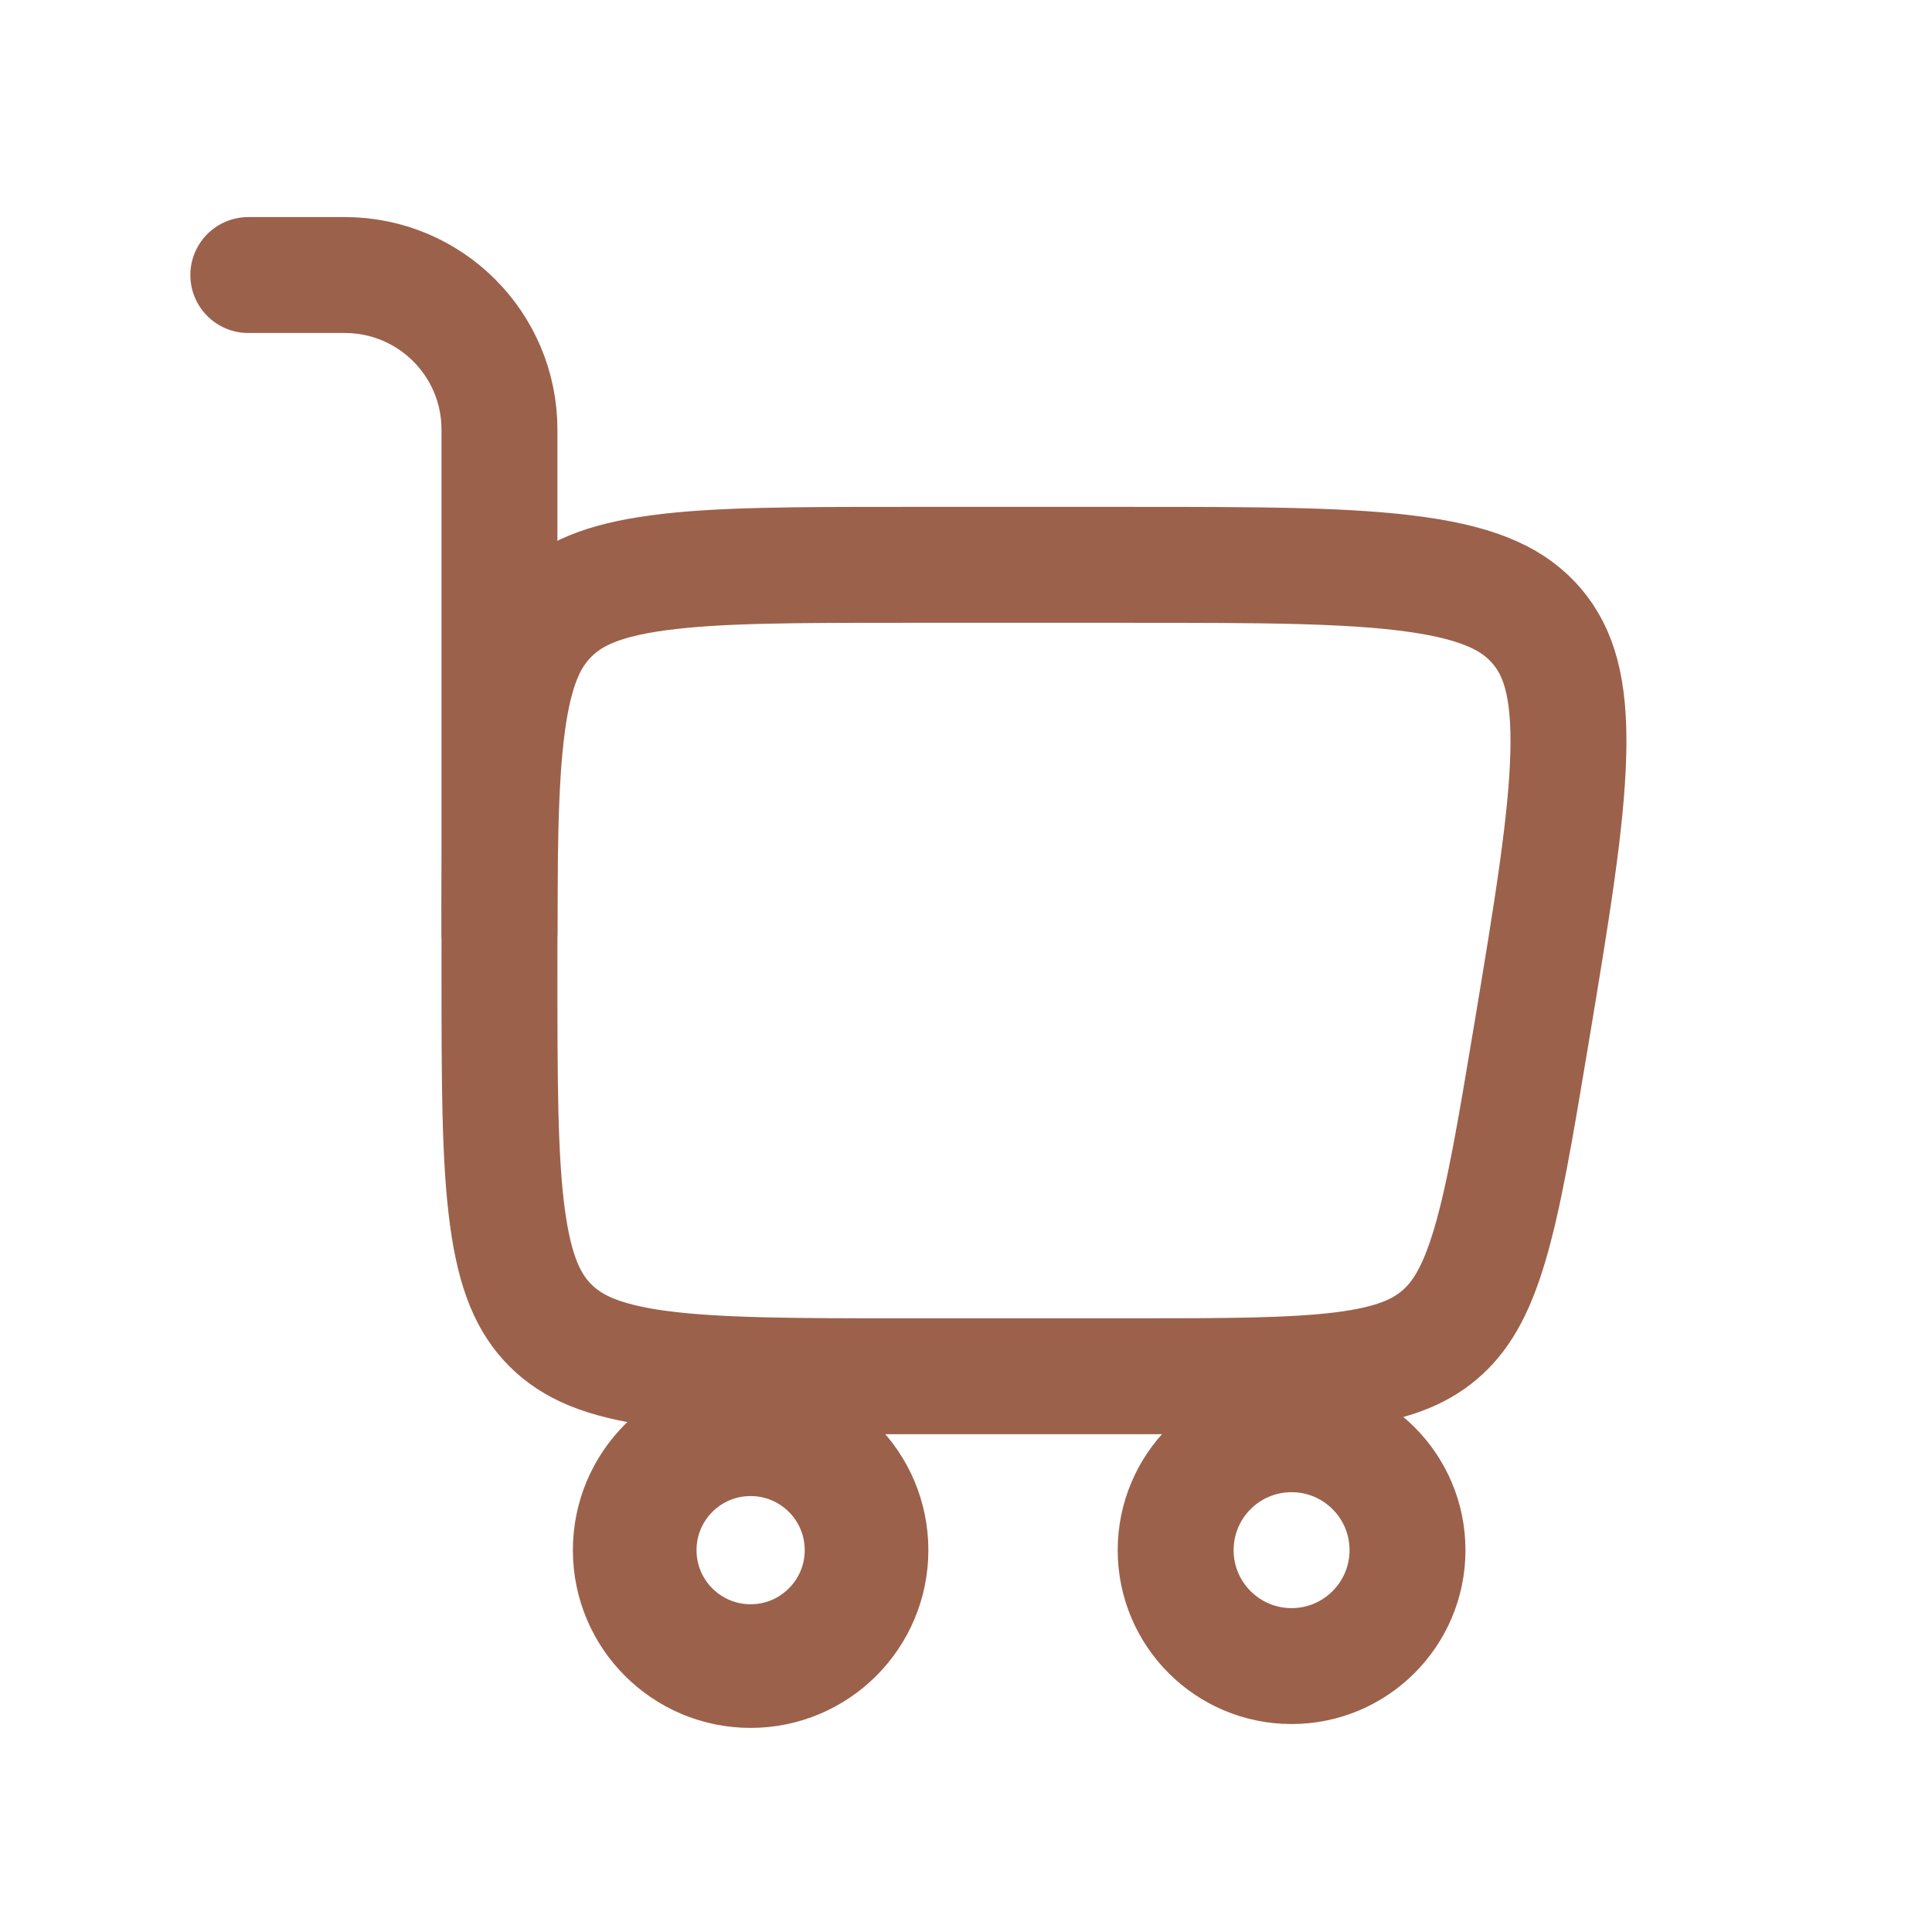 <svg width="25" height="25" viewBox="0 0 25 25" fill="none" xmlns="http://www.w3.org/2000/svg">
<path d="M9.713 18.559C10.541 18.559 11.213 19.23 11.213 20.059C11.213 20.887 10.541 21.559 9.713 21.559C8.884 21.559 8.213 20.887 8.213 20.059C8.213 19.23 8.884 18.559 9.713 18.559Z" stroke="#9C614B" stroke-width="1.6"/>
<path d="M16.713 18.559C17.541 18.559 18.213 19.23 18.213 20.059C18.213 20.887 17.541 21.559 16.713 21.559C15.884 21.559 15.213 20.887 15.213 20.059C15.213 19.23 15.884 18.559 16.713 18.559Z" stroke="#9C614B" stroke-width="1.5"/>
<path d="M6.463 12.559C6.463 11.123 6.464 10.122 6.566 9.367C6.665 8.633 6.845 8.244 7.122 7.968C7.399 7.691 7.787 7.51 8.521 7.412C9.276 7.31 10.277 7.309 11.713 7.309H14.63C16.297 7.309 17.467 7.31 18.336 7.434C19.184 7.554 19.608 7.774 19.888 8.104C20.168 8.435 20.315 8.889 20.294 9.746C20.273 10.623 20.083 11.777 19.809 13.422C19.606 14.638 19.464 15.481 19.276 16.114C19.094 16.726 18.892 17.05 18.626 17.275C18.359 17.501 18.007 17.646 17.373 17.726C16.718 17.807 15.863 17.809 14.63 17.809H11.713C10.277 17.809 9.276 17.807 8.521 17.706C7.787 17.607 7.399 17.426 7.122 17.15C6.845 16.873 6.665 16.484 6.566 15.751C6.464 14.995 6.463 13.994 6.463 12.559Z" stroke="#9C614B" stroke-width="1.5"/>
<path d="M6.463 12.059V5.559C6.463 4.454 5.567 3.559 4.463 3.559H3.213" stroke="#9C614B" stroke-width="1.5" stroke-linecap="round"/>
</svg>
